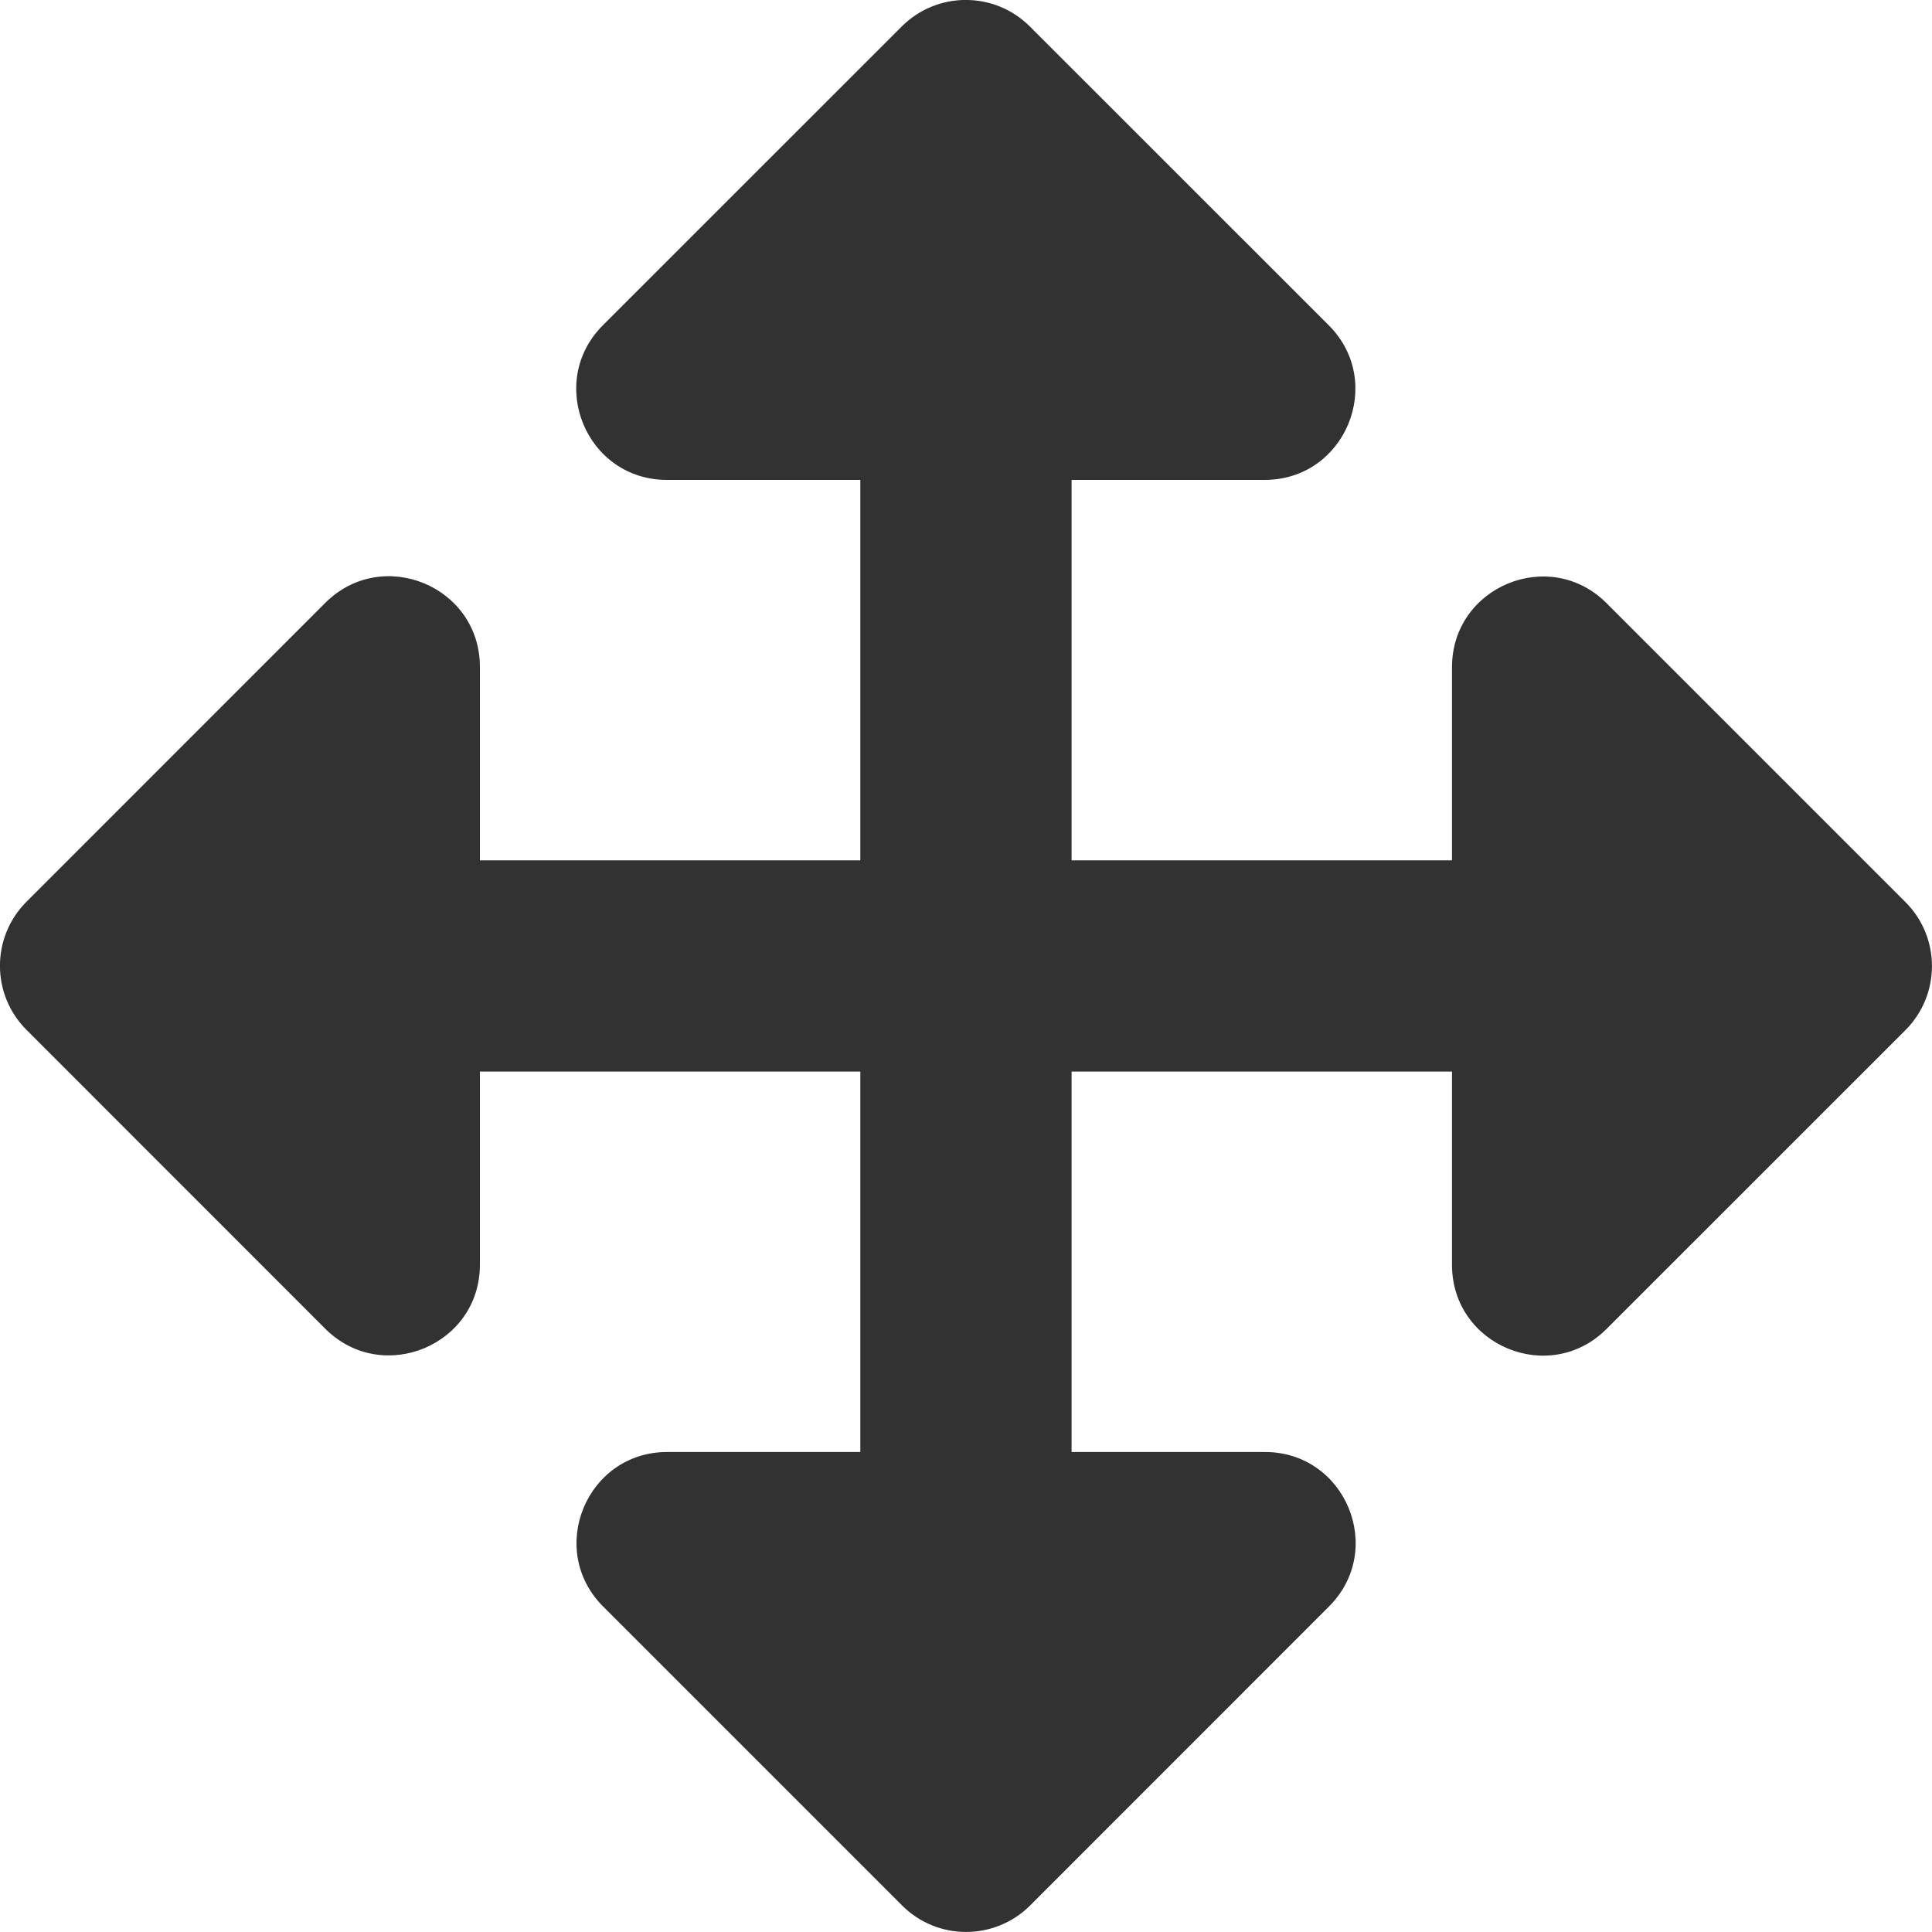 <svg width="20" height="20" viewBox="0 0 20 20" fill="none" xmlns="http://www.w3.org/2000/svg">
<path d="M13.757 16.631L10.664 19.725C10.297 20.091 9.704 20.091 9.338 19.725L6.244 
16.631C5.654 16.041 6.072 15.031 6.907 15.031H8.906L8.906 
11.093H4.968V13.092C4.968 13.927 3.958 14.345 3.367 13.755L0.274 
10.661C-0.092 10.295 -0.092 9.701 0.274 9.335L3.367 6.241C3.958 
5.651 4.968 6.069 4.968 6.904V8.906H8.906V4.968H6.904C6.069 4.968
 5.651 3.958 6.241 3.367L9.335 0.274C9.701 -0.092 10.295 -0.092 
 10.661 0.274L13.755 3.367C14.345 3.958 13.927 4.968 13.091 
 4.968H11.093V8.906H15.031V6.907C15.031 6.072 16.041 5.654 16.631 
 6.244L19.725 9.338C20.091 9.704 20.091 10.297 19.725 10.664L16.631
  13.757C16.041 14.348 15.031 13.929 15.031 13.094V11.093H11.093V15.031H13.094C13.93 15.031
   14.348 16.041 13.757 16.631Z" fill="#323232"/>
</svg>
